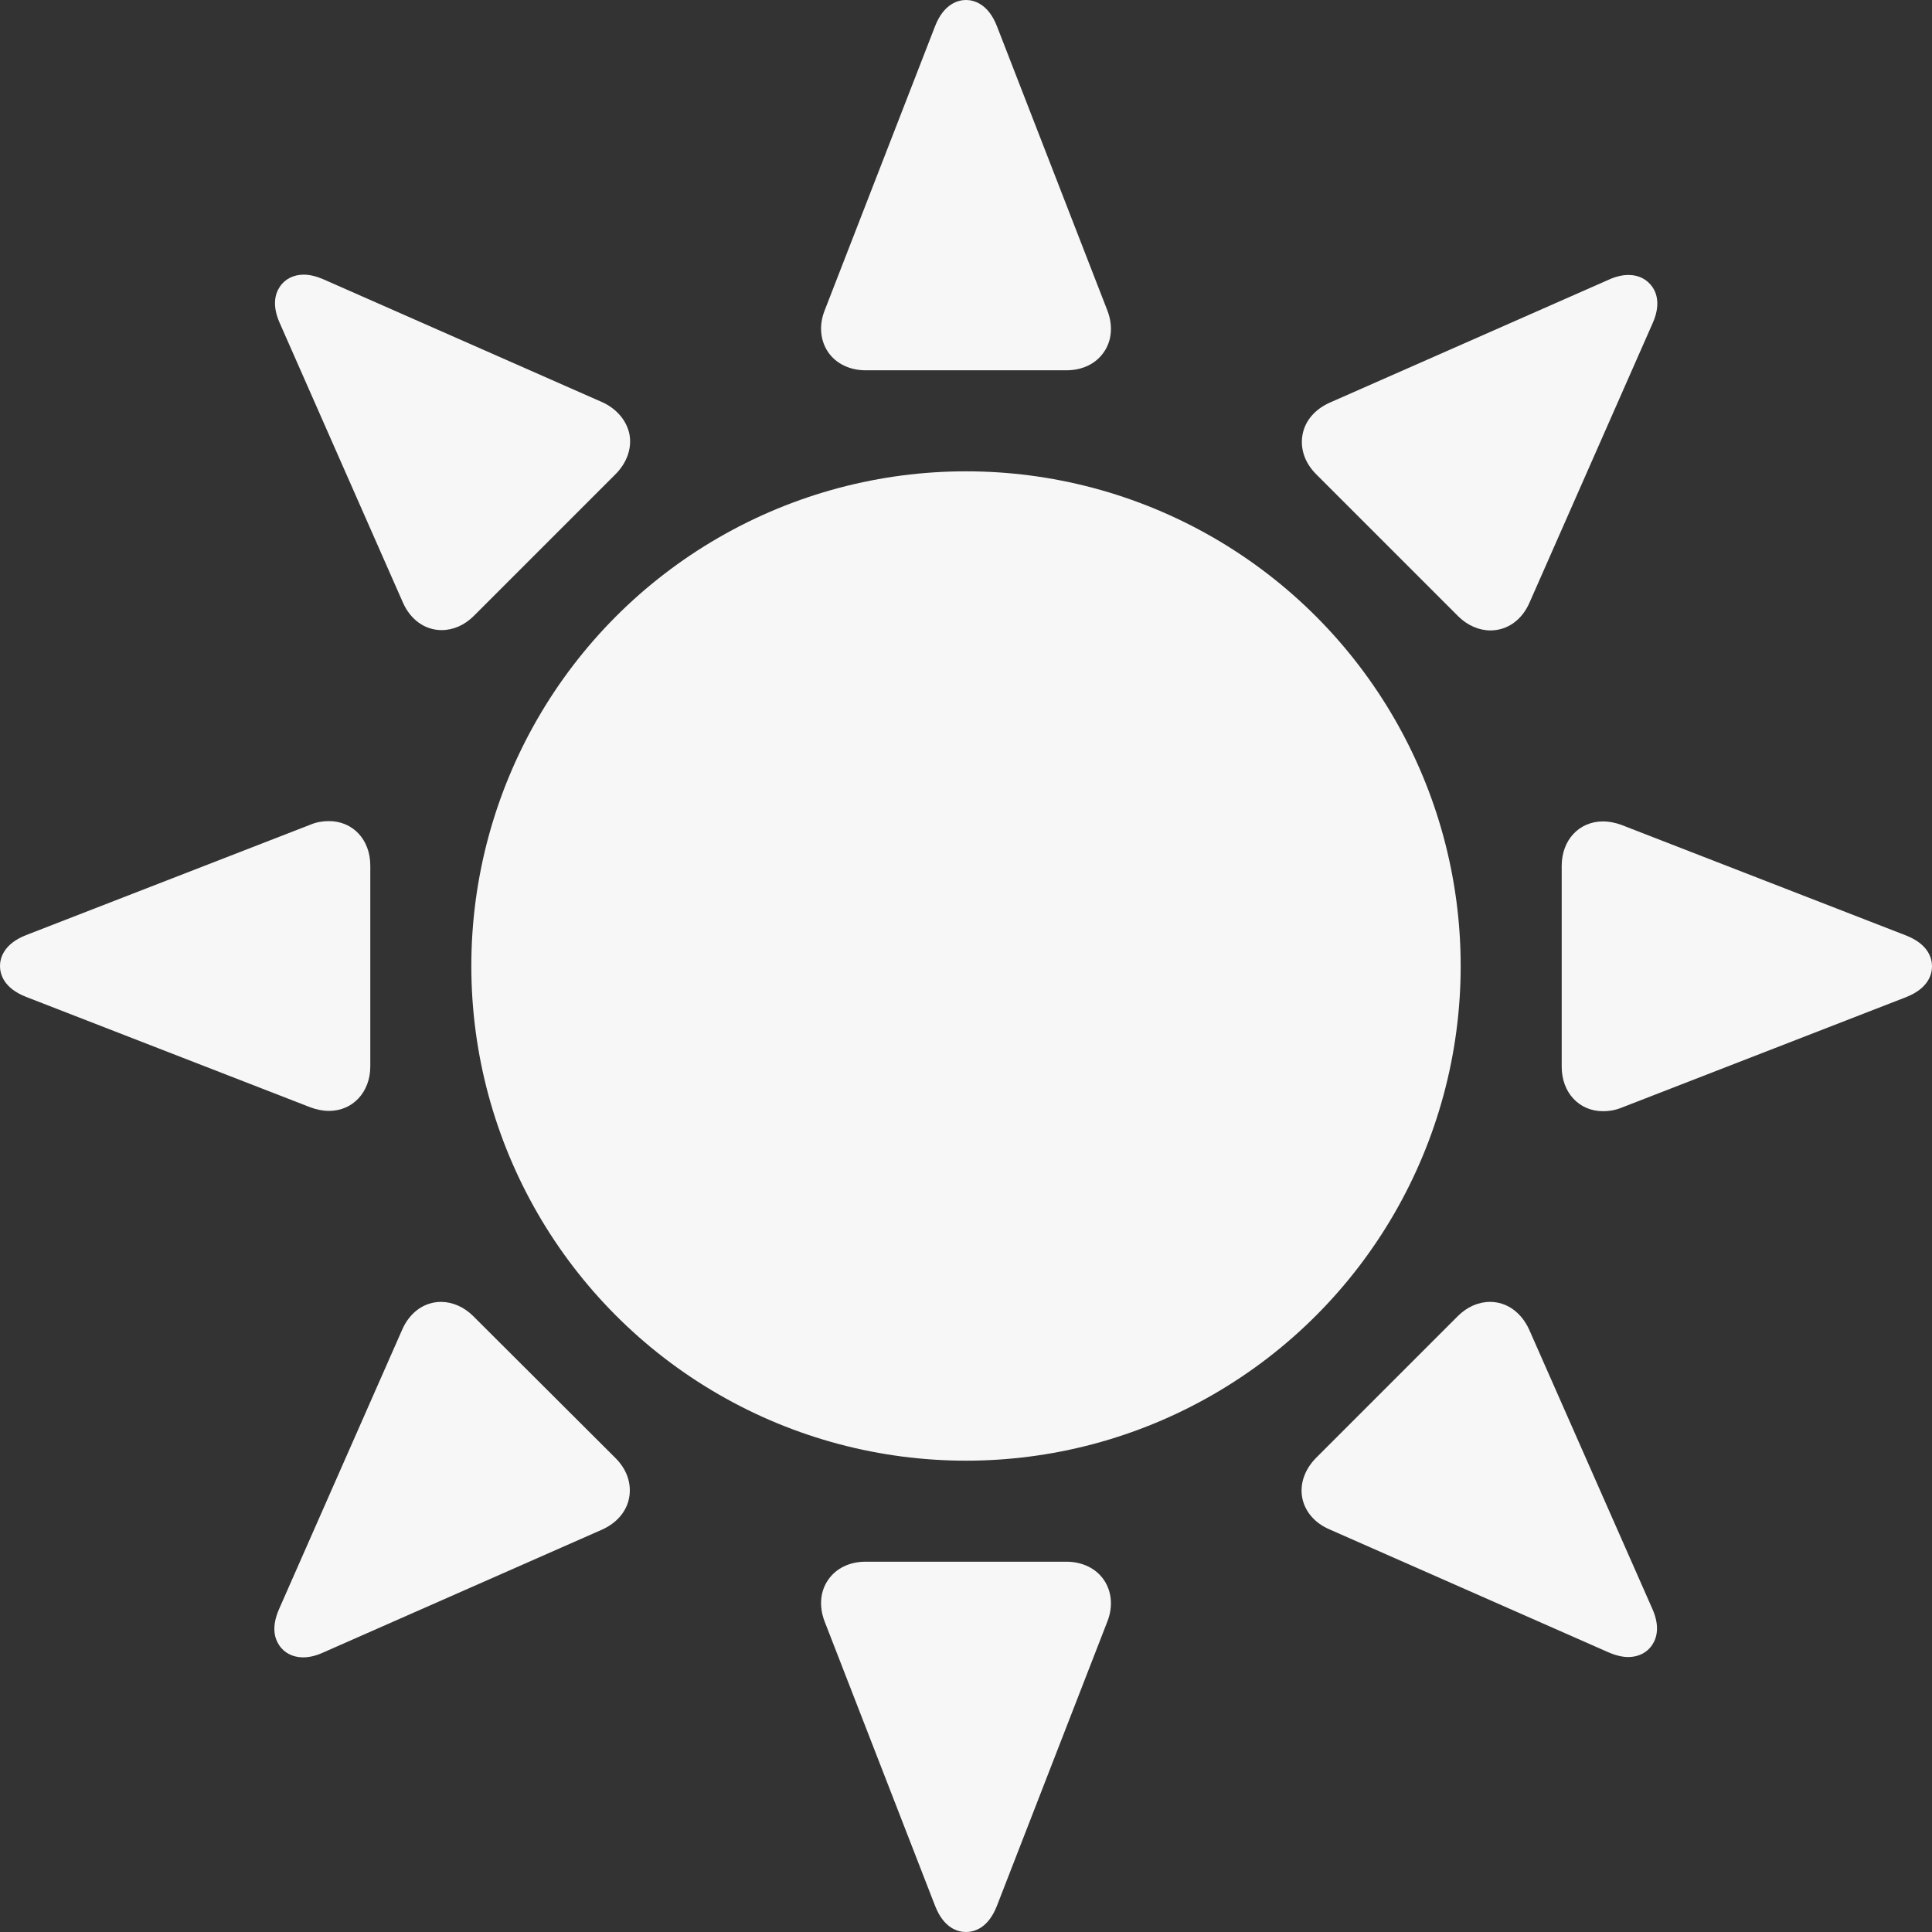 <?xml version="1.0" encoding="utf-8"?>
<!-- Generator: Adobe Illustrator 24.2.3, SVG Export Plug-In . SVG Version: 6.00 Build 0)  -->
<svg version="1.1" id="Capa_1" xmlns="http://www.w3.org/2000/svg" xmlns:xlink="http://www.w3.org/1999/xlink" x="0px" y="0px"
	 viewBox="0 0 612 612" style="enable-background:new 0 0 612 612;" xml:space="preserve">
<rect x="0" y="0" width="612" height="612" fill="#333333" stroke="none"/>
<style type="text/css">
	.st0{fill:#F7F7F7;}
</style>
<g>
	<g id="XMLID_1_">
		<g>
			<path class="st0" d="M603.7,296.3c7.2,2.8,8.3,7.3,8.3,9.8c0,2.5-1.1,7-8.3,9.8l-90.1,35c-2,0.8-3.9,1.1-5.8,1.1
				c-7.6,0-13.1-5.9-13.1-14.1v-63.6c0-8.2,5.5-14.1,13.1-14.1c1.9,0,3.9,0.4,5.8,1.1L603.7,296.3z"/>
			<path class="st0" d="M523.5,91c1.4,2.1,2.5,5.8,0,11.4l-39,88.5c-2.4,5.5-7,8.8-12.4,8.8c-3.6,0-7.3-1.6-10.2-4.5l-45-45
				c-3.6-3.6-5.1-8.1-4.3-12.5c0.8-4.4,3.9-8,8.5-10.1l88.5-39c2.2-1,4.3-1.5,6.3-1.5C519.1,87.1,521.8,88.5,523.5,91z"/>
			<path class="st0" d="M523.4,509.6c2.5,5.6,1.4,9.3,0,11.4c-1.6,2.5-4.4,3.9-7.6,3.9c-1.9,0-4-0.5-6.3-1.5l-88.5-39
				c-4.6-2-7.7-5.7-8.5-10c-0.8-4.4,0.8-8.9,4.3-12.5l45-45c2.9-2.9,6.5-4.5,10.2-4.5c5.3,0,9.9,3.3,12.4,8.8L523.4,509.6z"/>
			<circle class="st0" cx="306" cy="306" r="156.7"/>
			<path class="st0" d="M350.8,98.4c1.8,4.7,1.4,9.5-1.1,13.1c-2.5,3.7-6.8,5.8-11.9,5.8h-63.6c-5,0-9.4-2.1-11.9-5.8
				c-2.5-3.7-2.9-8.5-1.1-13.1l35-90.1C299,1.1,303.6,0,306,0s7,1.1,9.8,8.3L350.8,98.4z"/>
			<path class="st0" d="M349.7,500.5c2.5,3.7,2.9,8.5,1.1,13.1l-35,90.1c-2.8,7.2-7.3,8.3-9.8,8.3s-7-1.1-9.8-8.3l-35-90.1
				c-1.8-4.7-1.4-9.5,1.1-13.1c2.5-3.7,6.8-5.8,11.9-5.8h63.6C342.8,494.7,347.2,496.8,349.7,500.5z"/>
			<path class="st0" d="M199.4,137.6c0.8,4.4-0.8,8.9-4.3,12.5l-45,45c-2.9,2.9-6.5,4.5-10.2,4.5c-5.3,0-9.9-3.3-12.3-8.8l-39-88.5
				c-2.5-5.6-1.4-9.3,0-11.4c1.6-2.5,4.4-3.9,7.6-3.9c1.9,0,4,0.5,6.3,1.5l88.5,39C195.4,129.6,198.5,133.2,199.4,137.6z"/>
			<path class="st0" d="M195,461.9c3.6,3.6,5.1,8.1,4.3,12.5c-0.8,4.4-3.9,8-8.5,10.1l-88.5,39c-2.2,1-4.3,1.5-6.3,1.5
				c-3.2,0-6-1.4-7.6-3.9c-1.4-2.1-2.5-5.7,0-11.4l39-88.5c2.4-5.5,7-8.8,12.3-8.8c3.6,0,7.3,1.6,10.2,4.5L195,461.9z"/>
			<path class="st0" d="M117.3,274.2v63.6c0,8.1-5.5,14.1-13.1,14.1c-1.9,0-3.9-0.4-5.8-1.1l-90.1-35C1.1,313,0,308.5,0,306
				c0-2.4,1.1-7,8.3-9.8l90.1-35c1.9-0.8,3.9-1.1,5.8-1.1C111.8,260.1,117.3,266,117.3,274.2z"/>
		</g>
		<g>
		</g>
	</g>
</g>
</svg>

